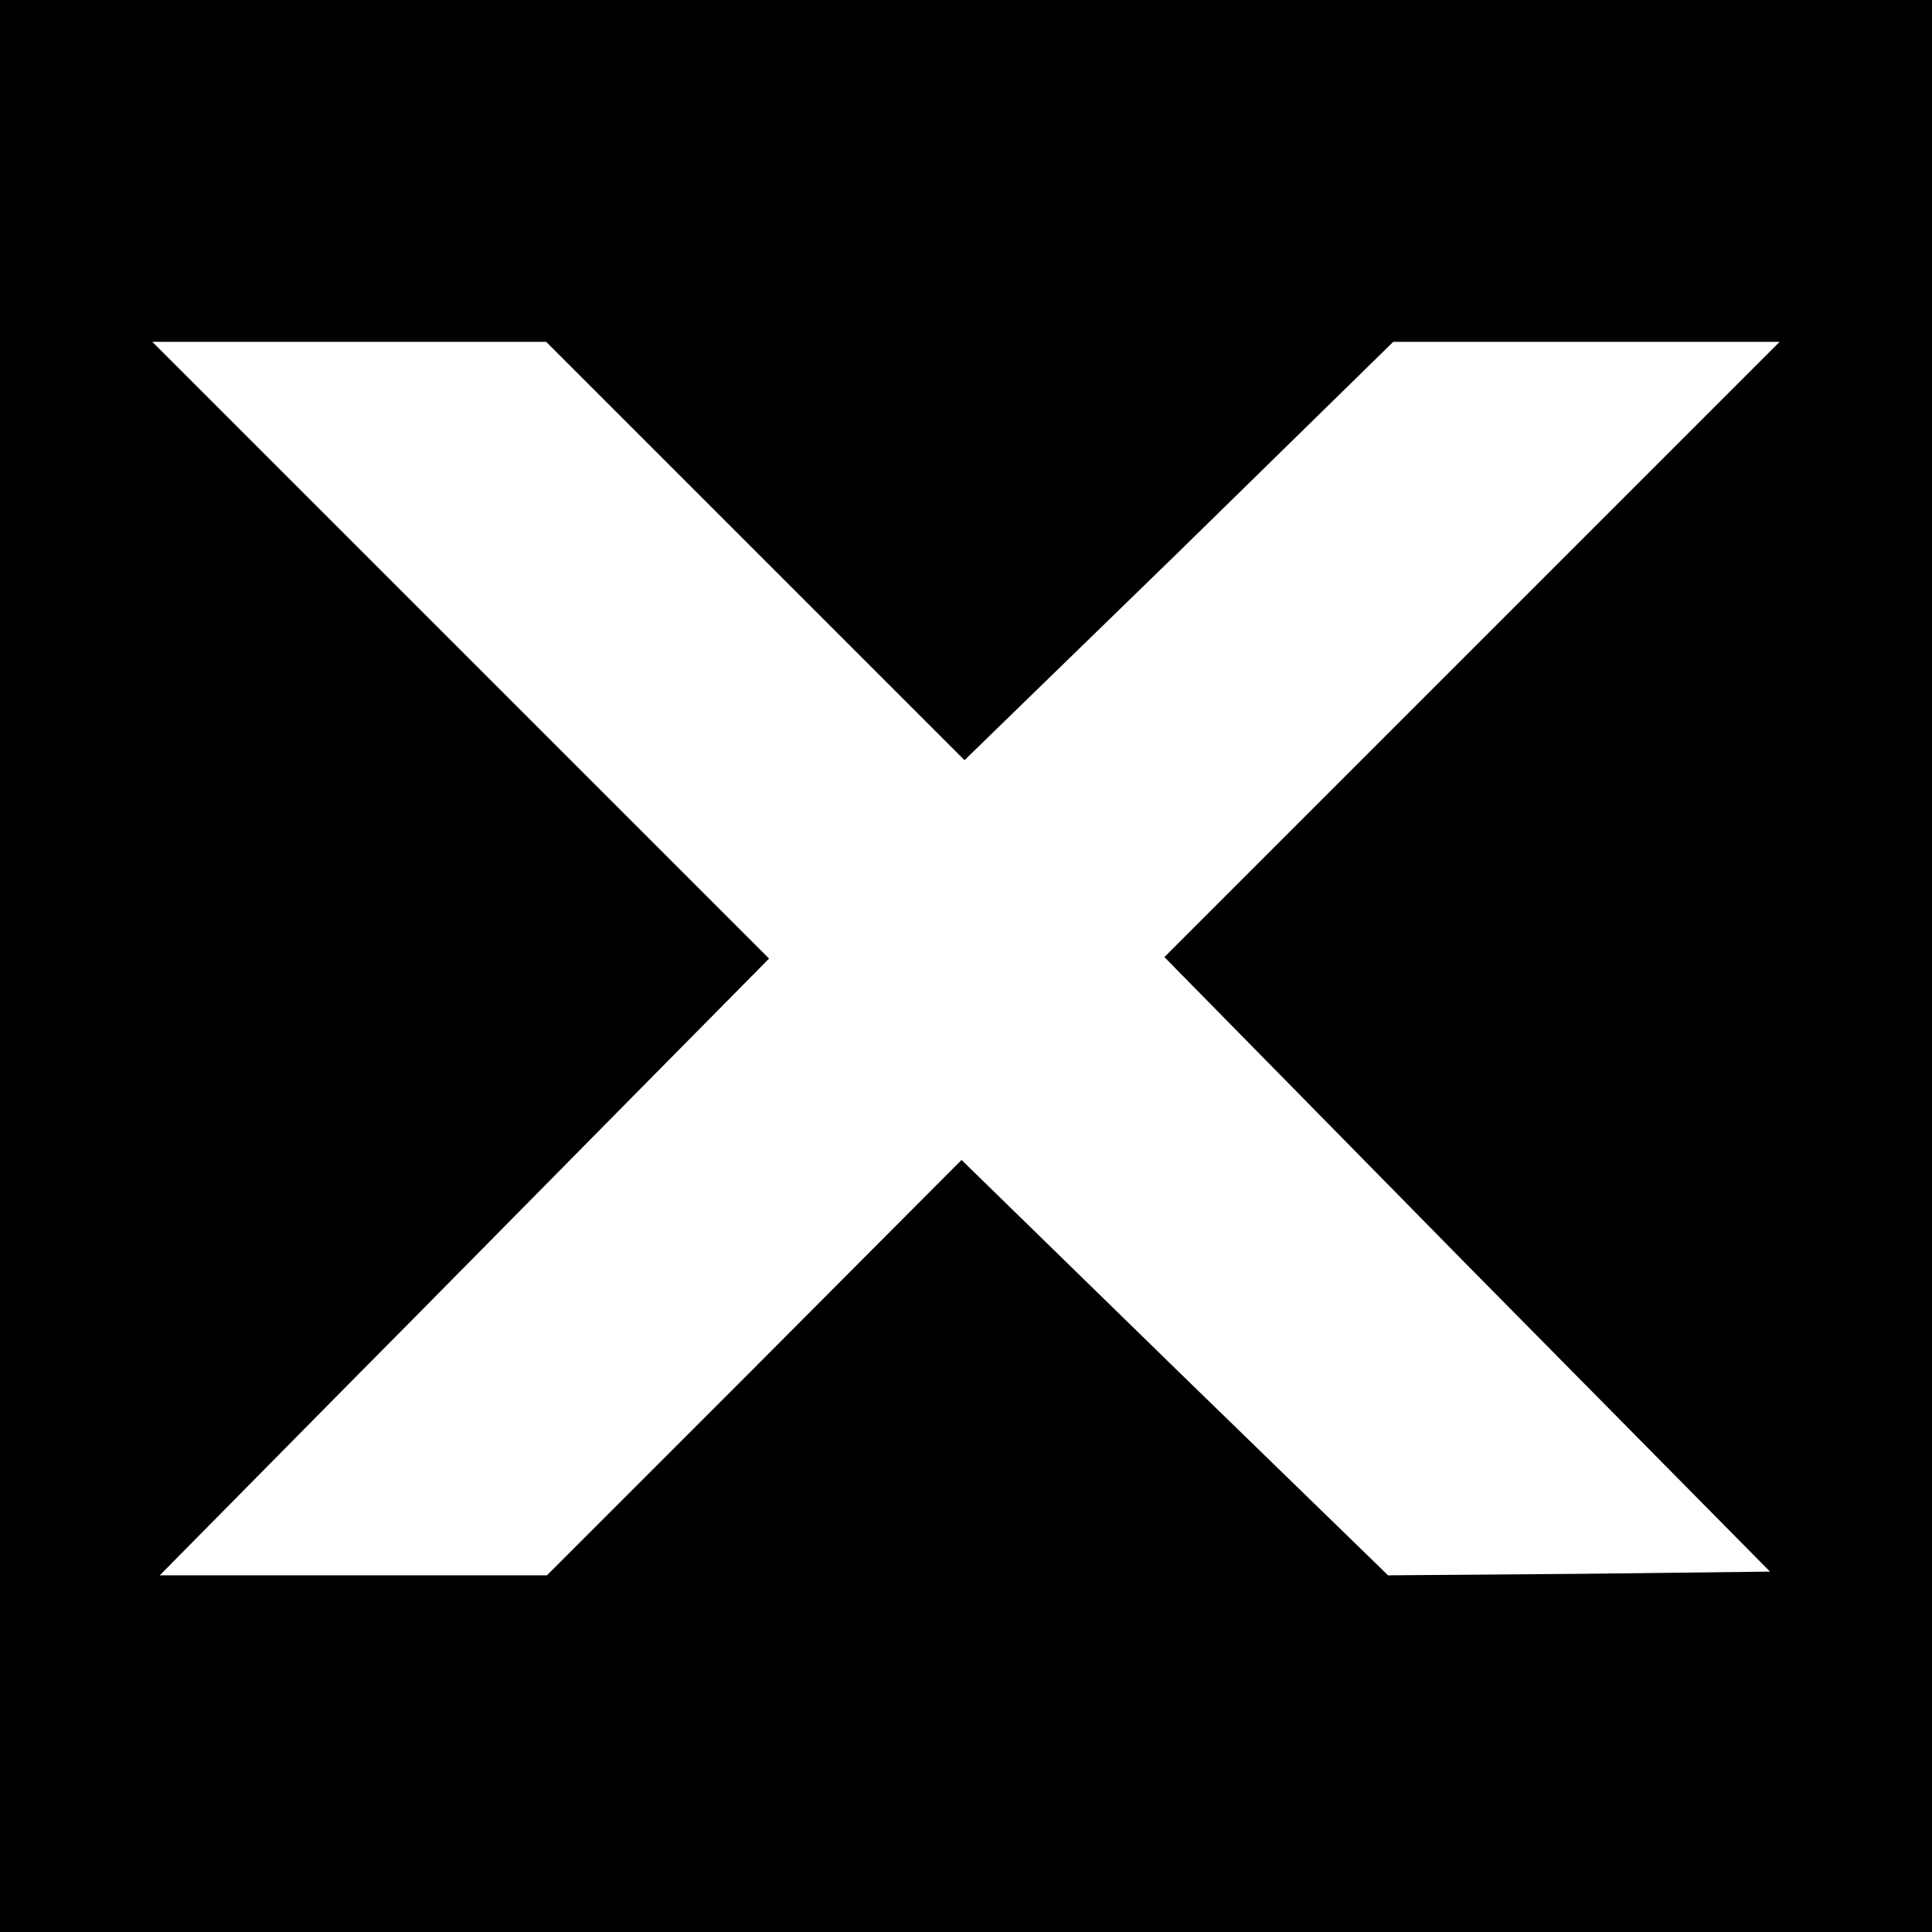 <?xml version="1.0" standalone="no"?>
<!DOCTYPE svg PUBLIC "-//W3C//DTD SVG 20010904//EN"
 "http://www.w3.org/TR/2001/REC-SVG-20010904/DTD/svg10.dtd">
<svg version="1.0" xmlns="http://www.w3.org/2000/svg"
 width="260pt" height="260pt" viewBox="0 0 260 260"
 preserveAspectRatio="xMidYMid meet">
<g transform="translate(0,260) scale(0.1,-0.1)"
fill="#000000" stroke="none">
<path d="M0 1300 l0 -1300 1300 0 1300 0 0 1300 0 1300 -1300 0 -1300 0 0
-1300z m1017 558 l281 -281 289 281 288 282 260 0 260 0 -414 -414 -414 -414
407 -414 408 -413 -257 -3 -257 -2 -287 279 -287 280 -279 -280 -279 -279
-261 0 -260 0 240 243 c132 133 316 320 410 415 l170 172 -415 415 -415 415
265 0 265 0 282 -282z"/>
</g>
</svg>

